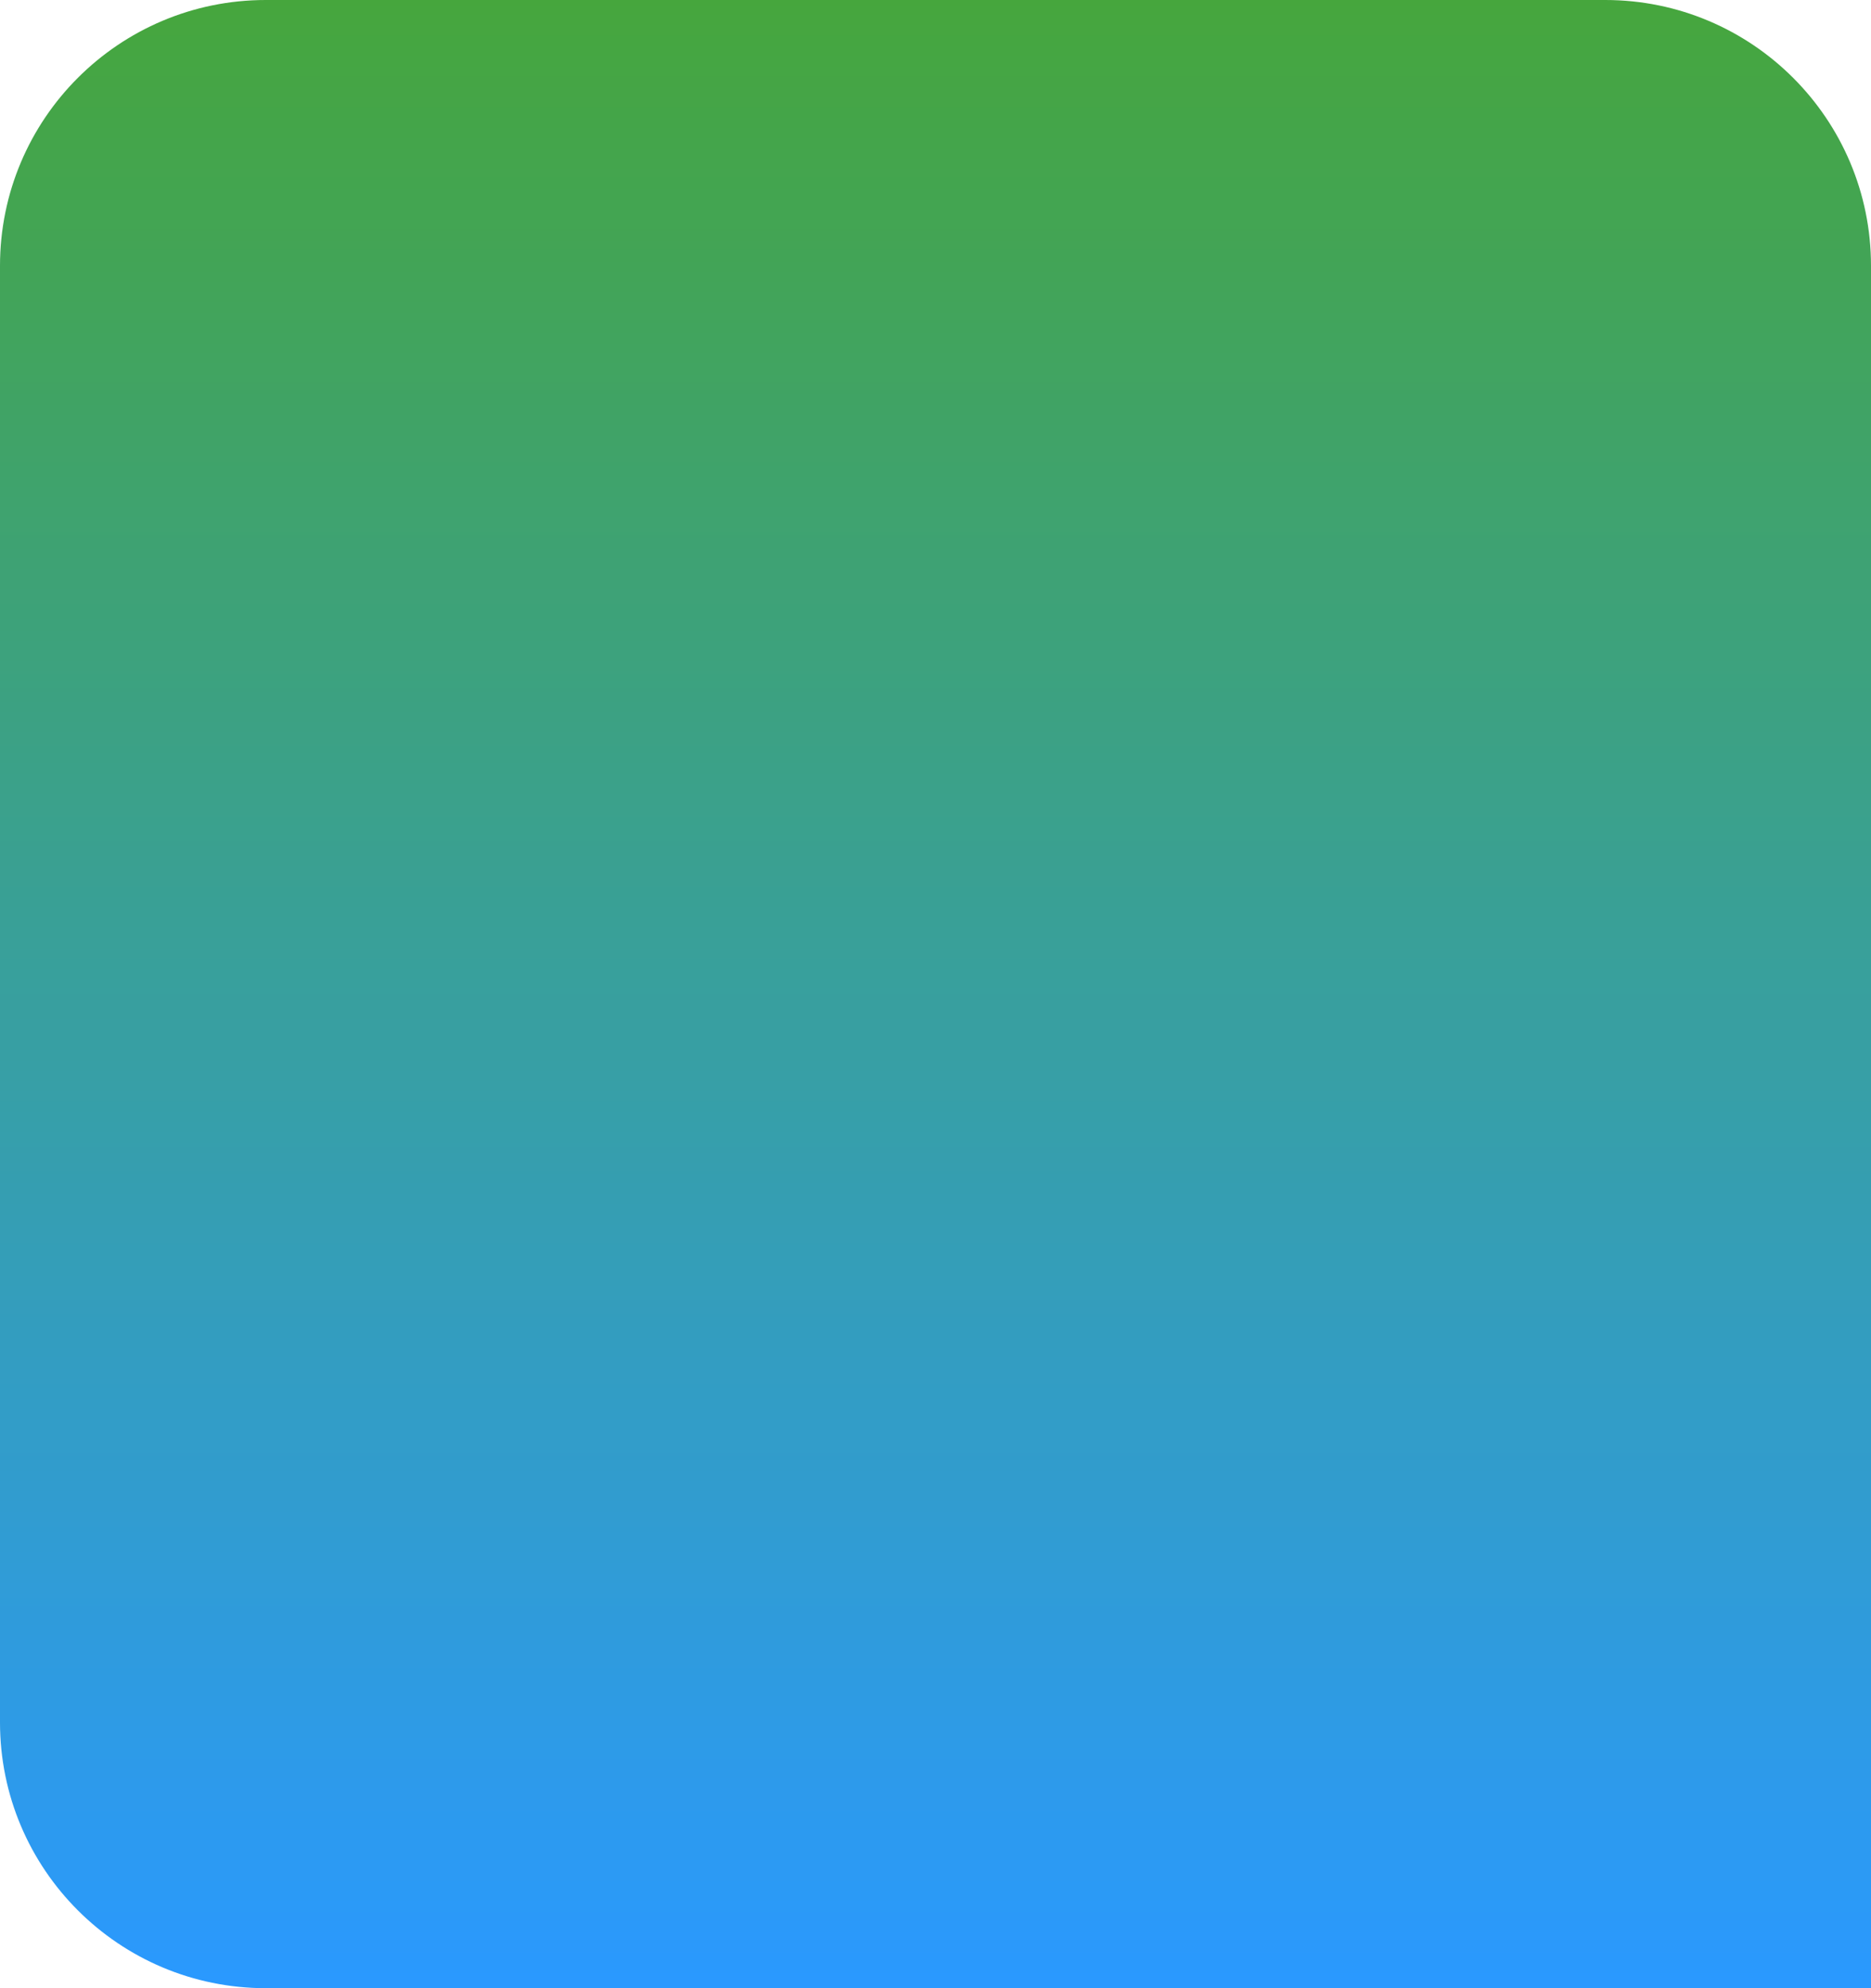<svg width="352" height="374" viewBox="0 0 352 374" fill="none" xmlns="http://www.w3.org/2000/svg">
<path d="M0 50C0 22.386 22.386 0 50 0H302C329.614 0 352 22.386 352 50V374H50C22.386 374 0 351.614 0 324V50Z" fill="url(#paint0_linear_209_181)"/>
<defs>
<linearGradient id="paint0_linear_209_181" x1="176" y1="0" x2="176" y2="374" gradientUnits="userSpaceOnUse">
<stop stop-color="#46A63D"/>
<stop offset="1" stop-color="#2A99FF"/>
</linearGradient>
</defs>
</svg>
